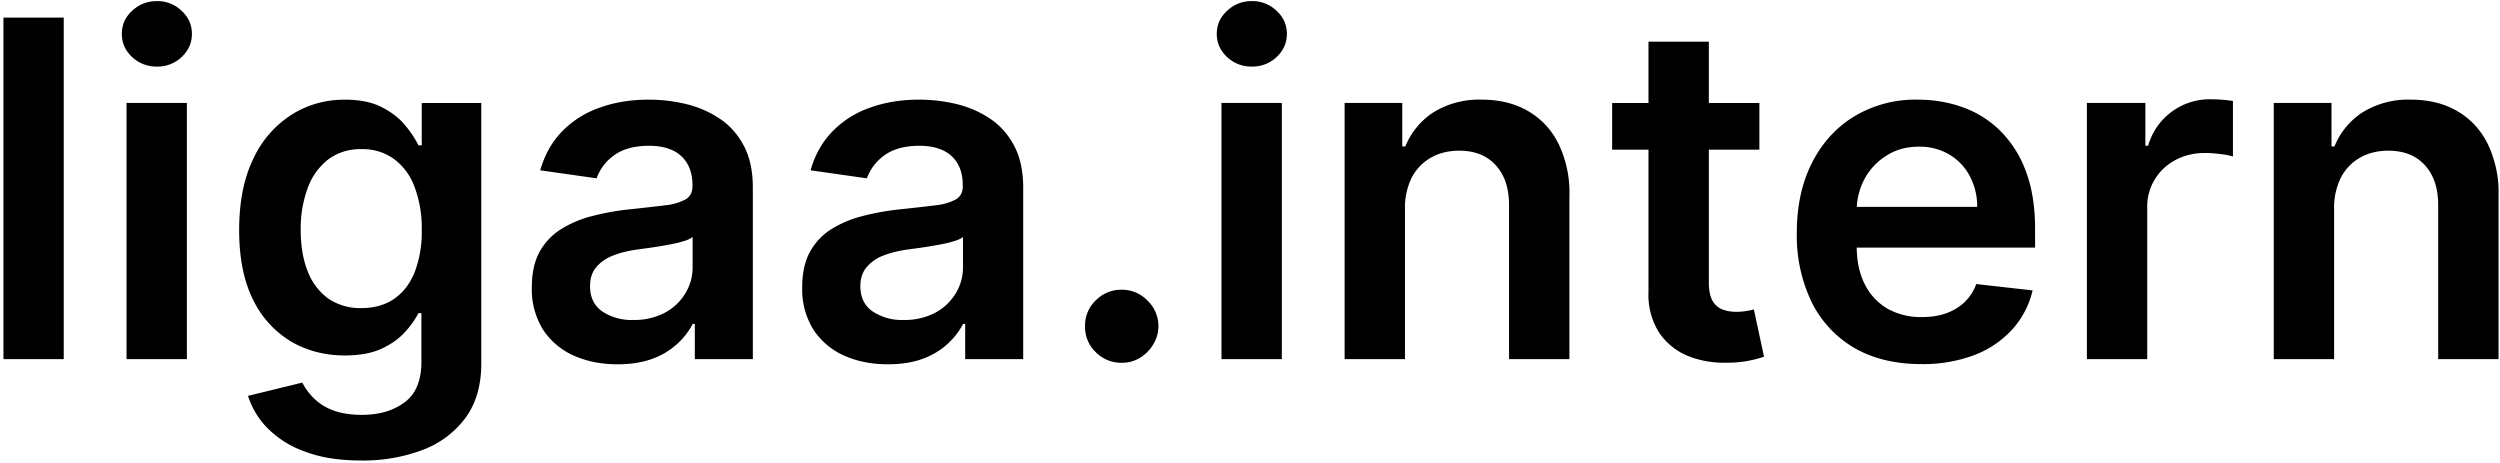 <svg id="logo" xmlns="http://www.w3.org/2000/svg" viewBox="0 0 362 67"><path d="M9.23 2.55V52H.5V2.55h8.74zM18.32 52V14.9h8.74V52h-8.74zm4.4-42.36a5.1 5.1 0 0 1-3.58-1.37c-1-.94-1.5-2.05-1.5-3.36 0-1.32.5-2.44 1.5-3.35 1-.94 2.2-1.4 3.58-1.4a5 5 0 0 1 3.57 1.4c1 .91 1.5 2.03 1.5 3.35 0 1.3-.5 2.42-1.5 3.36a5.04 5.04 0 0 1-3.57 1.37zM52.28 66.68c-3.14 0-5.83-.42-8.09-1.28a14.36 14.36 0 0 1-5.43-3.38 11.7 11.7 0 0 1-2.85-4.7l7.87-1.92c.36.73.87 1.45 1.55 2.15a7.6 7.6 0 0 0 2.73 1.8c1.16.47 2.61.72 4.37.72 2.48 0 4.53-.6 6.16-1.82 1.62-1.19 2.43-3.15 2.43-5.89v-7.02h-.43a12.4 12.4 0 0 1-1.98 2.77c-.85.95-1.99 1.75-3.4 2.4-1.4.64-3.17.96-5.3.96-2.84 0-5.43-.67-7.74-2a14.37 14.37 0 0 1-5.51-6.04c-1.35-2.7-2.03-6.06-2.03-10.1 0-4.07.68-7.5 2.03-10.3a15.06 15.06 0 0 1 5.53-6.4c2.32-1.47 4.9-2.2 7.75-2.2 2.17 0 3.96.37 5.36 1.1 1.42.73 2.55 1.6 3.38 2.64a14.5 14.5 0 0 1 1.91 2.87h.48v-6.13h8.62v37.7c0 3.17-.75 5.79-2.27 7.87a13.63 13.63 0 0 1-6.2 4.66 24.3 24.3 0 0 1-8.94 1.54zm.08-22.07c1.85 0 3.42-.45 4.73-1.35 1.3-.9 2.3-2.2 2.97-3.89a16.38 16.38 0 0 0 1.01-6.08 17 17 0 0 0-1.01-6.14 8.76 8.76 0 0 0-2.95-4.08 7.62 7.62 0 0 0-4.75-1.47 7.7 7.7 0 0 0-4.88 1.52 9.22 9.22 0 0 0-2.95 4.18 16.93 16.93 0 0 0-.99 5.99c0 2.27.33 4.25 1 5.96a8.8 8.8 0 0 0 2.96 3.96 8.2 8.2 0 0 0 4.86 1.4zM89.43 52.75c-2.35 0-4.47-.42-6.36-1.26a10.36 10.36 0 0 1-4.44-3.76 11.02 11.02 0 0 1-1.62-6.14c0-2.1.39-3.82 1.16-5.19a8.97 8.97 0 0 1 3.17-3.28 15.96 15.96 0 0 1 4.51-1.86c1.7-.44 3.44-.75 5.24-.94 2.18-.23 3.94-.43 5.29-.6a7.84 7.84 0 0 0 2.95-.88c.62-.4.94-1.02.94-1.86v-.14c0-1.82-.54-3.23-1.62-4.23-1.08-1-2.63-1.5-4.66-1.5-2.14 0-3.84.47-5.1 1.4a6.95 6.95 0 0 0-2.5 3.31l-8.17-1.16c.65-2.25 1.7-4.13 3.19-5.65a13.86 13.86 0 0 1 5.43-3.42c2.14-.78 4.51-1.16 7.1-1.16 1.79 0 3.57.2 5.34.62s3.39 1.11 4.85 2.08c1.47.95 2.64 2.25 3.53 3.89.9 1.64 1.35 3.7 1.35 6.16V52h-8.4v-5.1h-.3a10.66 10.66 0 0 1-5.84 5.05c-1.43.53-3.11.8-5.04.8zm2.27-6.42a9.5 9.5 0 0 0 4.56-1.04 7.68 7.68 0 0 0 2.97-2.8 7.14 7.14 0 0 0 1.06-3.8v-4.37a4.1 4.1 0 0 1-1.4.63c-.64.2-1.37.36-2.17.5-.8.15-1.6.28-2.4.4l-2.04.28c-1.3.18-2.48.47-3.5.87-1.04.4-1.85.97-2.45 1.7-.6.7-.89 1.62-.89 2.75 0 1.6.59 2.82 1.76 3.64a7.66 7.66 0 0 0 4.5 1.24zM128.57 52.75c-2.35 0-4.46-.42-6.35-1.26a10.36 10.36 0 0 1-4.44-3.76 11.01 11.01 0 0 1-1.62-6.14c0-2.1.39-3.82 1.16-5.19a8.96 8.96 0 0 1 3.16-3.28 15.95 15.95 0 0 1 4.52-1.86c1.69-.44 3.44-.75 5.24-.94 2.17-.23 3.94-.43 5.29-.6a7.84 7.84 0 0 0 2.94-.88c.63-.4.94-1.02.94-1.86v-.14c0-1.82-.53-3.23-1.61-4.23-1.08-1-2.64-1.5-4.66-1.5-2.14 0-3.84.47-5.1 1.4a6.95 6.95 0 0 0-2.51 3.31l-8.16-1.16c.64-2.25 1.7-4.13 3.19-5.65a13.86 13.86 0 0 1 5.43-3.42c2.14-.78 4.5-1.16 7.1-1.16 1.78 0 3.56.2 5.34.62 1.77.42 3.38 1.11 4.85 2.08 1.46.95 2.64 2.25 3.52 3.89.9 1.64 1.36 3.7 1.36 6.16V52h-8.4v-5.1h-.3a10.67 10.67 0 0 1-5.84 5.05c-1.43.53-3.12.8-5.05.8zm2.27-6.42a9.5 9.5 0 0 0 4.57-1.04 7.68 7.68 0 0 0 2.97-2.8 7.14 7.14 0 0 0 1.06-3.8v-4.37c-.28.23-.74.44-1.4.63-.64.2-1.37.36-2.17.5-.81.15-1.6.28-2.4.4l-2.05.28c-1.3.18-2.47.47-3.5.87a5.8 5.8 0 0 0-2.44 1.7c-.6.7-.9 1.62-.9 2.75 0 1.6.6 2.82 1.77 3.64a7.66 7.66 0 0 0 4.5 1.24zM162.43 52.53a5.18 5.18 0 0 1-3.77-1.54 5 5 0 0 1-1.54-3.77 4.95 4.95 0 0 1 1.54-3.72 5.18 5.18 0 0 1 3.77-1.55 5.1 5.1 0 0 1 3.7 1.55 5.08 5.08 0 0 1 .84 6.4 5.55 5.55 0 0 1-1.93 1.93c-.79.47-1.66.7-2.6.7zM176.87 52V14.9h8.74V52h-8.74zm4.4-42.36a5.1 5.1 0 0 1-3.58-1.37c-1-.94-1.5-2.05-1.5-3.36 0-1.32.5-2.44 1.5-3.35 1-.94 2.19-1.4 3.57-1.4a5 5 0 0 1 3.58 1.4c1 .91 1.5 2.03 1.5 3.35 0 1.3-.5 2.42-1.5 3.36a5.05 5.05 0 0 1-3.58 1.37zM203.44 30.27V52h-8.74V14.9h8.35v6.31h.44a10.6 10.6 0 0 1 4.08-4.95 12.55 12.55 0 0 1 6.98-1.83c2.56 0 4.79.54 6.69 1.64 1.91 1.1 3.4 2.68 4.44 4.76a16.23 16.23 0 0 1 1.57 7.55V52h-8.74V29.74c0-2.48-.64-4.42-1.93-5.82-1.28-1.4-3.04-2.1-5.3-2.1-1.52 0-2.88.33-4.07 1a7.03 7.03 0 0 0-2.78 2.88 9.7 9.7 0 0 0-.99 4.57zM254.76 14.9v6.77h-21.32v-6.76h21.32zM238.7 6.03h8.74v34.82c0 1.18.18 2.08.53 2.7.37.62.86 1.04 1.45 1.26.6.23 1.26.34 1.98.34.55 0 1.05-.04 1.5-.12.47-.08.82-.15 1.06-.22l1.47 6.84a16.41 16.41 0 0 1-5.14.87c-2.19.06-4.16-.27-5.92-1a9.2 9.2 0 0 1-4.17-3.42 10.22 10.22 0 0 1-1.5-5.8V6.02zM278.2 52.72c-3.73 0-6.94-.77-9.64-2.31a15.7 15.7 0 0 1-6.21-6.62 22.16 22.16 0 0 1-2.17-10.12c0-3.81.72-7.16 2.17-10.04 1.46-2.9 3.5-5.16 6.13-6.77a17.2 17.2 0 0 1 9.25-2.43c2.29 0 4.44.37 6.47 1.1 2.05.73 3.85 1.86 5.41 3.39a15.85 15.85 0 0 1 3.72 5.84c.9 2.35 1.35 5.15 1.35 8.4v2.69h-30.4v-5.9h22.02a9.4 9.4 0 0 0-1.08-4.46 7.91 7.91 0 0 0-2.97-3.12 8.35 8.35 0 0 0-4.4-1.13c-1.78 0-3.35.43-4.7 1.3a8.98 8.98 0 0 0-3.17 3.38 9.72 9.72 0 0 0-1.13 4.56v5.15c0 2.15.39 4 1.18 5.55a8.44 8.44 0 0 0 3.3 3.53 9.9 9.9 0 0 0 4.98 1.2c1.27 0 2.42-.17 3.45-.53a7.67 7.67 0 0 0 2.69-1.61 6.74 6.74 0 0 0 1.71-2.64l8.16.92a12.73 12.73 0 0 1-2.94 5.65 14.36 14.36 0 0 1-5.51 3.72 21.1 21.1 0 0 1-7.68 1.3zM302.18 52V14.9h8.47v6.2h.4a9.25 9.25 0 0 1 9.14-6.72 20.2 20.2 0 0 1 3.14.24v8.04a9.18 9.18 0 0 0-1.76-.34c-.79-.11-1.55-.17-2.3-.17-1.59 0-3.02.35-4.3 1.04a7.6 7.6 0 0 0-4.05 7V52h-8.74zM337.98 30.27V52h-8.74V14.9h8.36v6.31h.43a10.6 10.6 0 0 1 4.08-4.95 12.55 12.55 0 0 1 6.98-1.83c2.56 0 4.79.54 6.69 1.64 1.91 1.1 3.4 2.68 4.44 4.76a16.23 16.23 0 0 1 1.57 7.55V52h-8.74V29.74c0-2.48-.64-4.42-1.93-5.82-1.27-1.4-3.04-2.1-5.3-2.1-1.52 0-2.88.33-4.07 1a7.04 7.04 0 0 0-2.78 2.88 9.7 9.7 0 0 0-.99 4.57z" fill="currentColor"/></svg>
